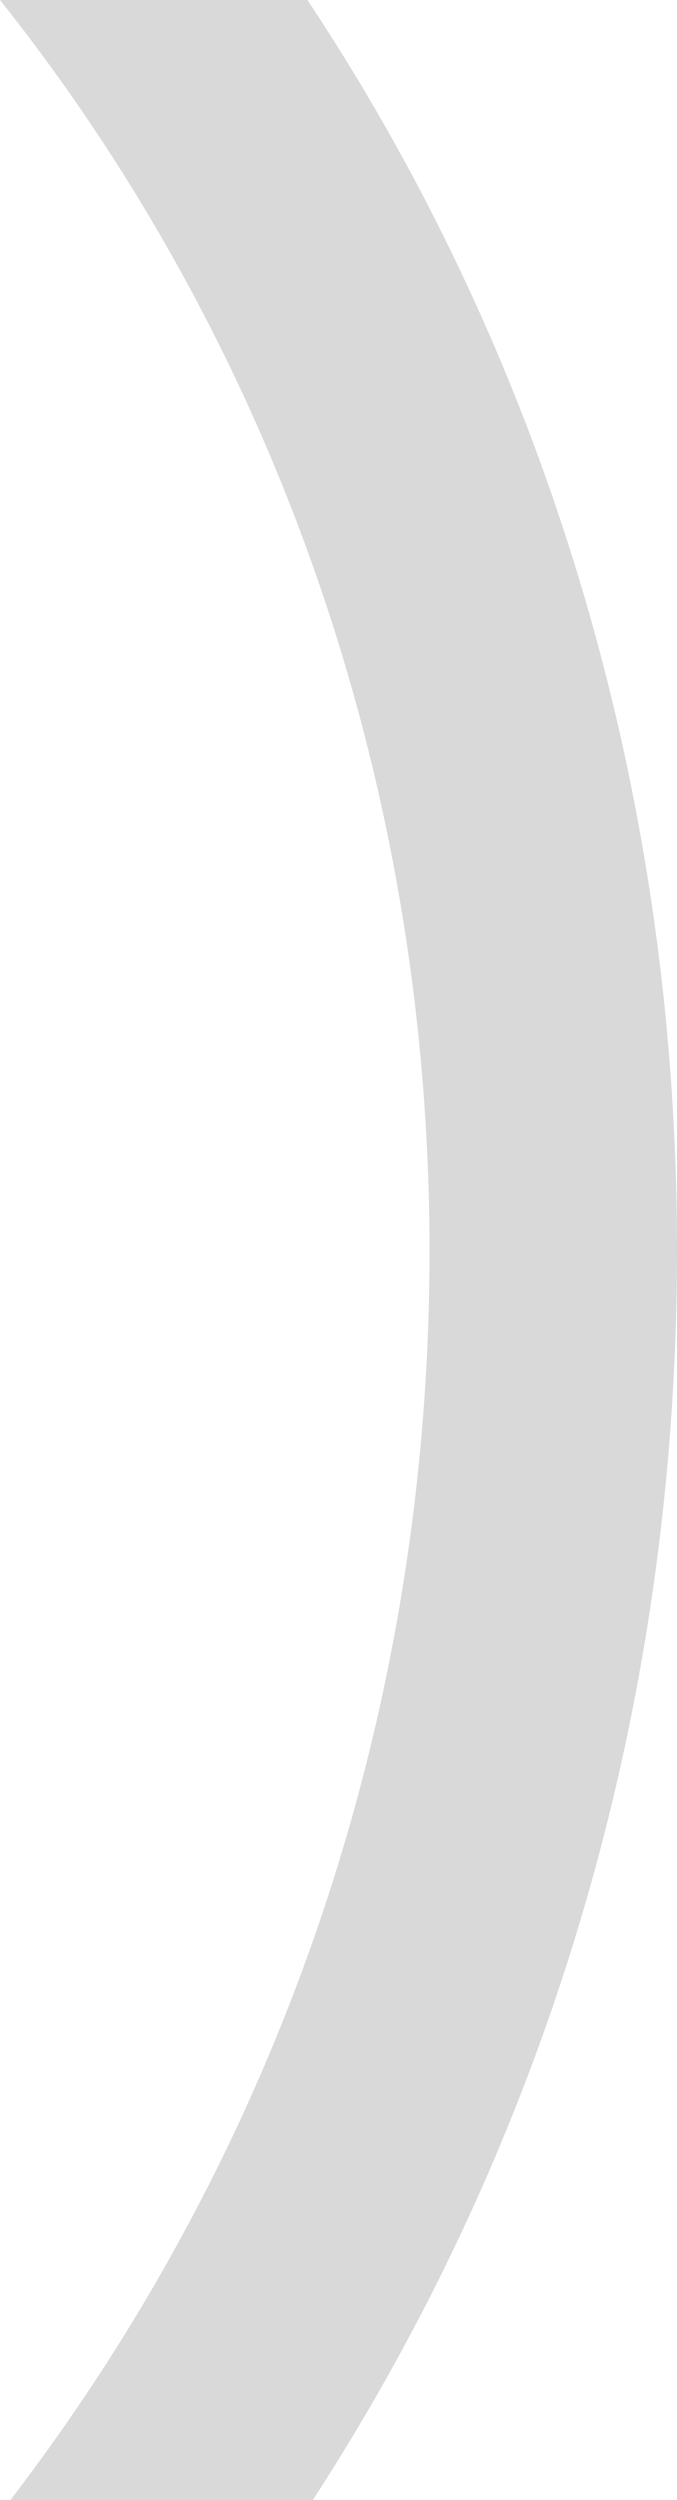 <?xml version="1.0" encoding="utf-8"?>
<!-- Generator: Adobe Illustrator 27.0.0, SVG Export Plug-In . SVG Version: 6.00 Build 0)  -->
<svg version="1.1" id="Layer_1" xmlns="http://www.w3.org/2000/svg" xmlns:xlink="http://www.w3.org/1999/xlink" x="0px" y="0px"
	 viewBox="0 0 162.5 600" style="enable-background:new 0 0 162.5 600;" xml:space="preserve">
<style type="text/css">
	.st0{fill:#2A2929;}
	.st1{fill:#D9D9D9;}
</style>
<path class="st0" d="M191.1,271"/>
<g id="Layer_1_00000005241731318311664530000005133809091626082445_">
	<g id="Layer_1_00000034081836807257135940000007997957337640374169_">
		<g>
			<path class="st1" d="M73.8,0L0,0c64.8,81.5,103,186.1,103.1,300c0,114-37.5,217.8-100.6,300l72.6,0
				c55.3-85.2,87.4-187.8,87.4-300C162.5,188.3,130.3,85.2,73.8,0L73.8,0z"/>
		</g>
	</g>
</g>
</svg>
